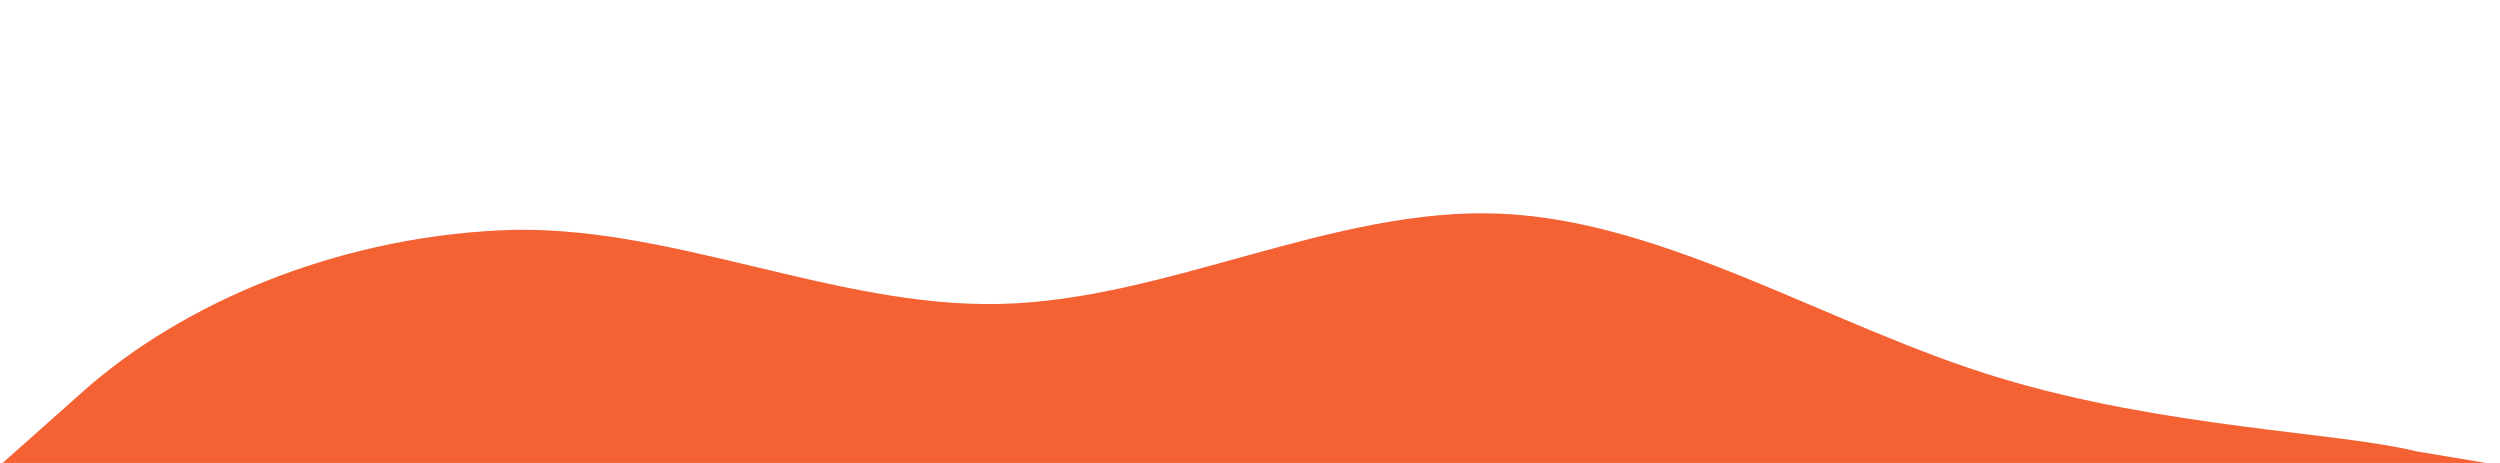 <svg width="1080" height="200" viewBox="0 0 1080 200" fill="none" xmlns="http://www.w3.org/2000/svg">
<g clip-path="url(#clip0_632_7)">
<path d="M0 201L36 169C78.5 131.3 144 103 216 99.5C288 96 360 133 432 131.3C504 129.7 576 89.3 648 92.3C720 95.3 792 141.7 864 163.3C936 185 1009.5 186.5 1044 195L1080 201H1044C1008 201 936 201 864 201C792 201 720 201 648 201C576 201 504 201 432 201C360 201 288 201 216 201C144 201 72 201 36 201H0Z" fill="#F46132"/>
</g>
<defs>
<clipPath id="clip0_632_7">
<rect width="1080" height="200" fill="white"/>
</clipPath>
</defs>
</svg>
